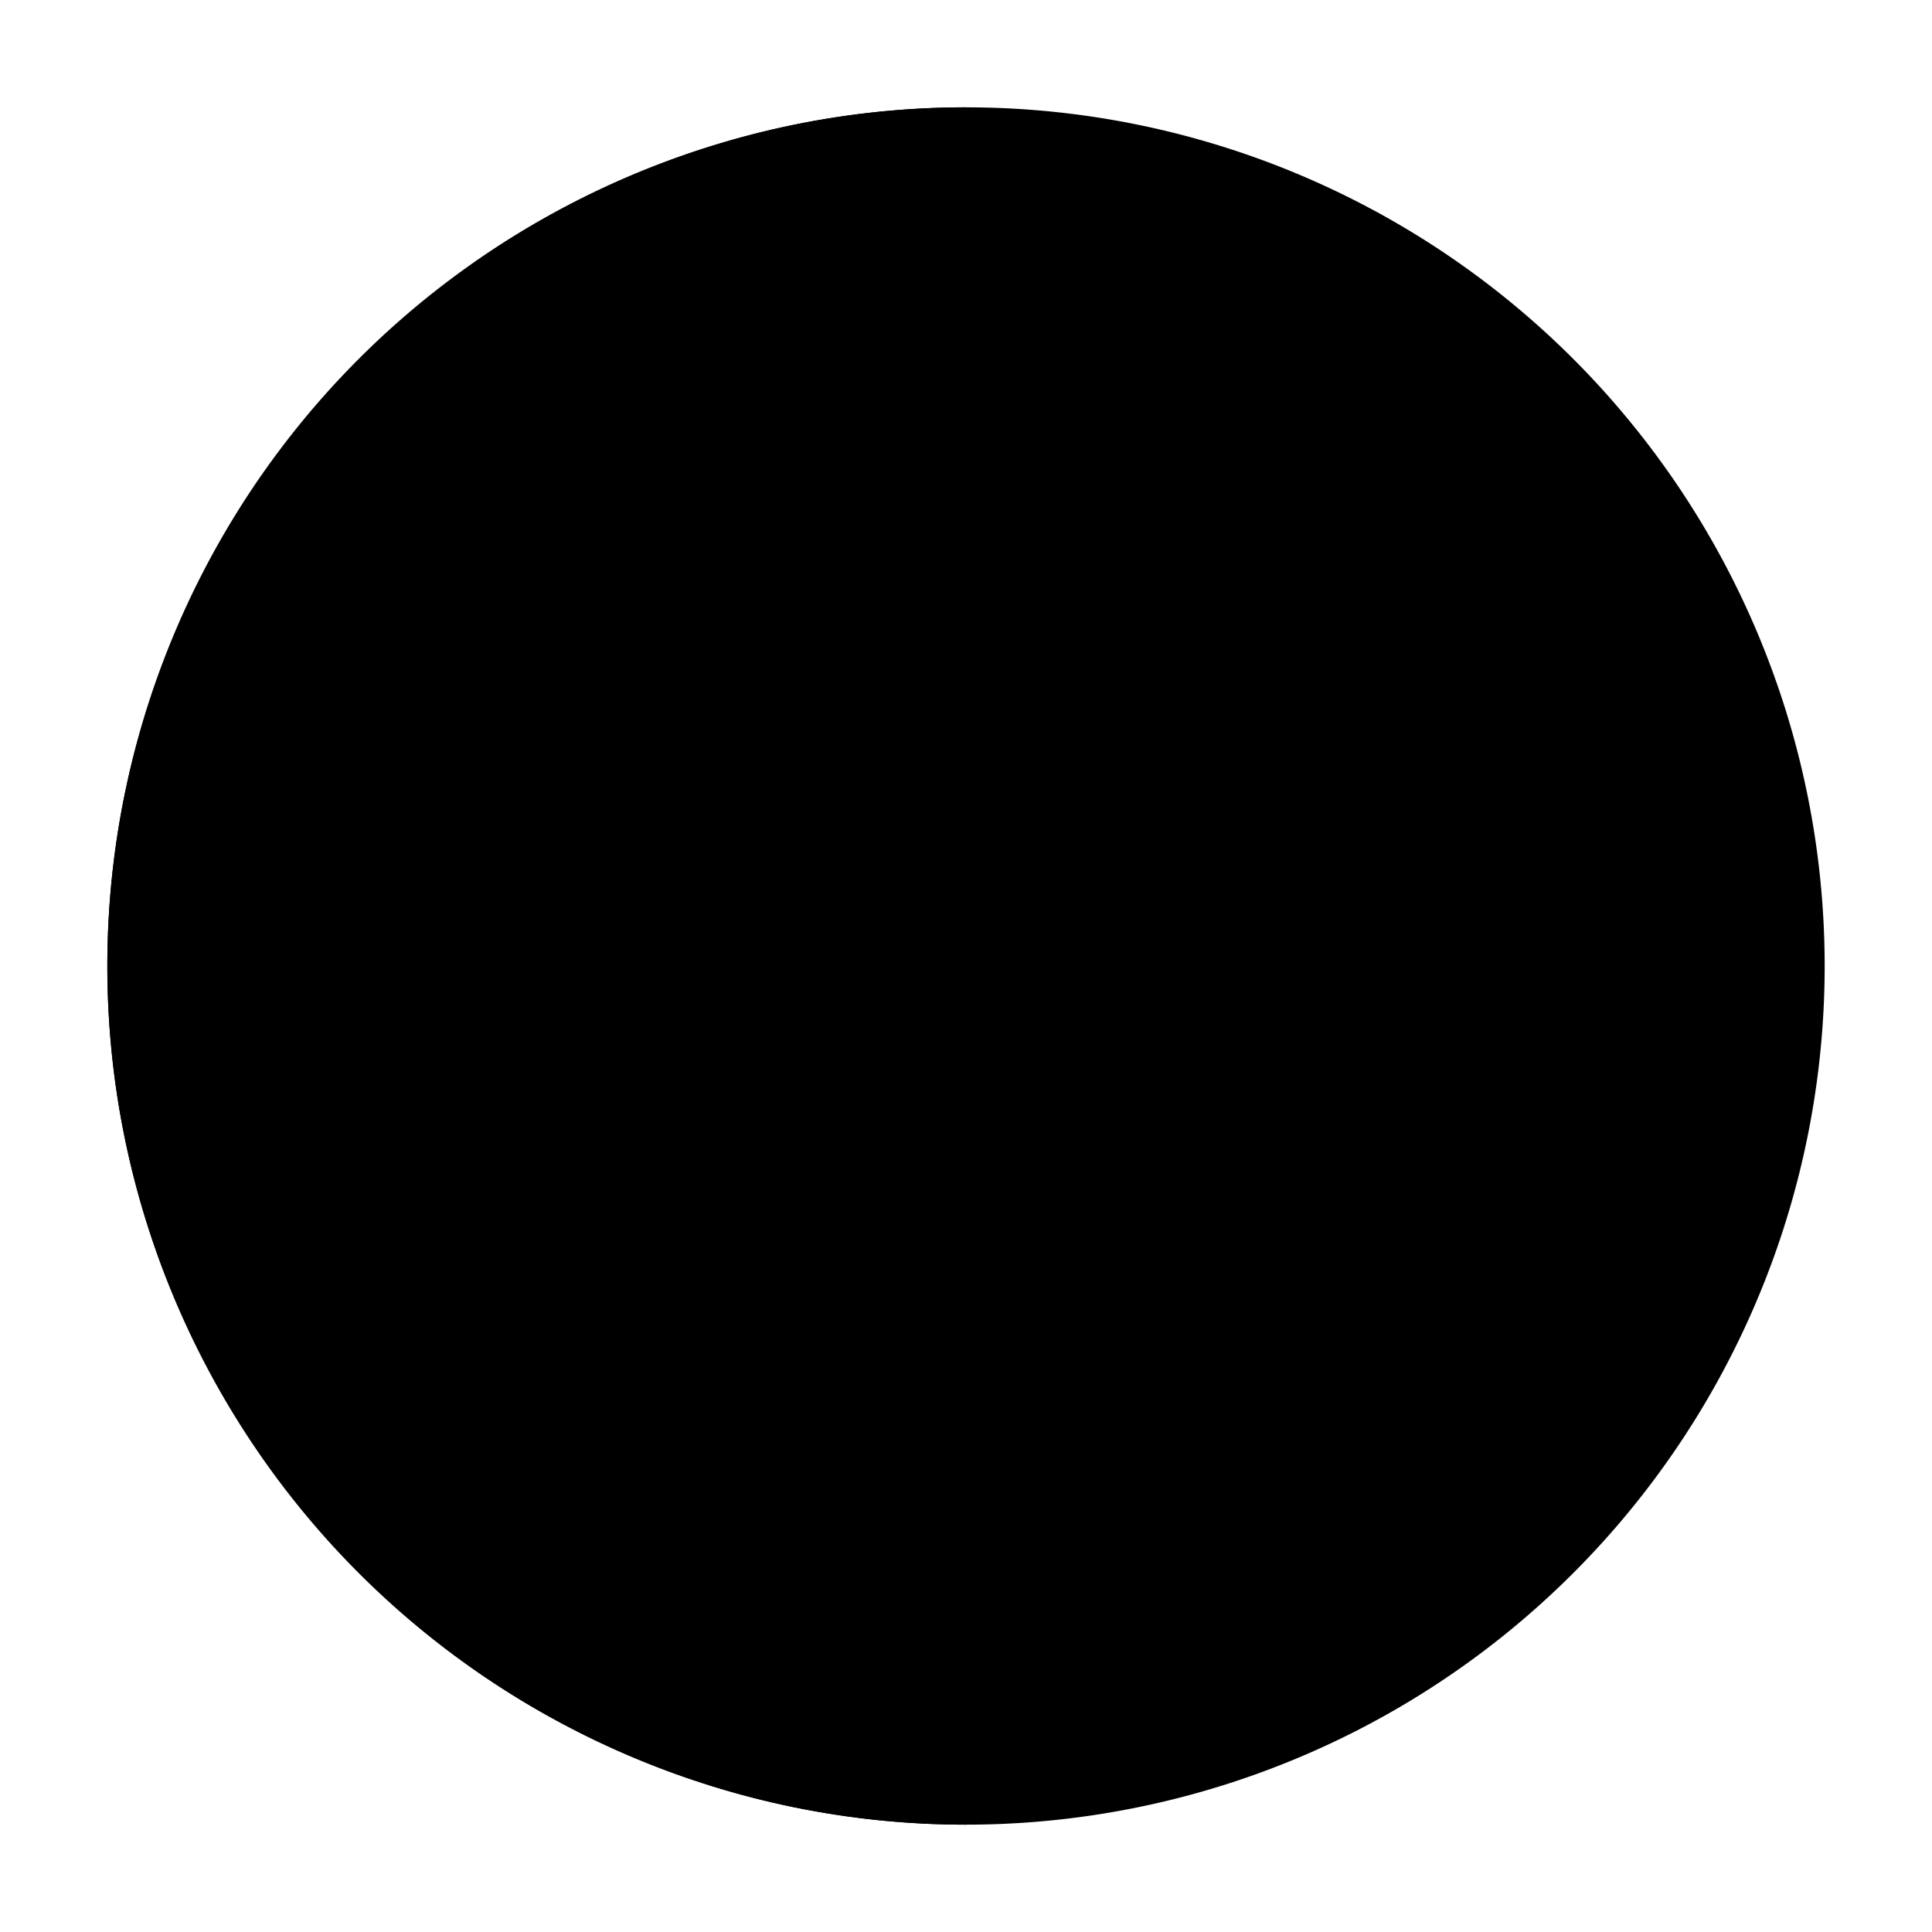 <svg xmlns="http://www.w3.org/2000/svg" width="18" height="18" fill="currentColor" viewBox="0 0 18 18">
  <path d="M9 17A8 8 0 1 0 9 1a8 8 0 0 0 0 16Z"/>
  <path d="M9 1C4.6 1 1 4.6 1 9s3.6 8 8 8V1Z"/>
</svg>
